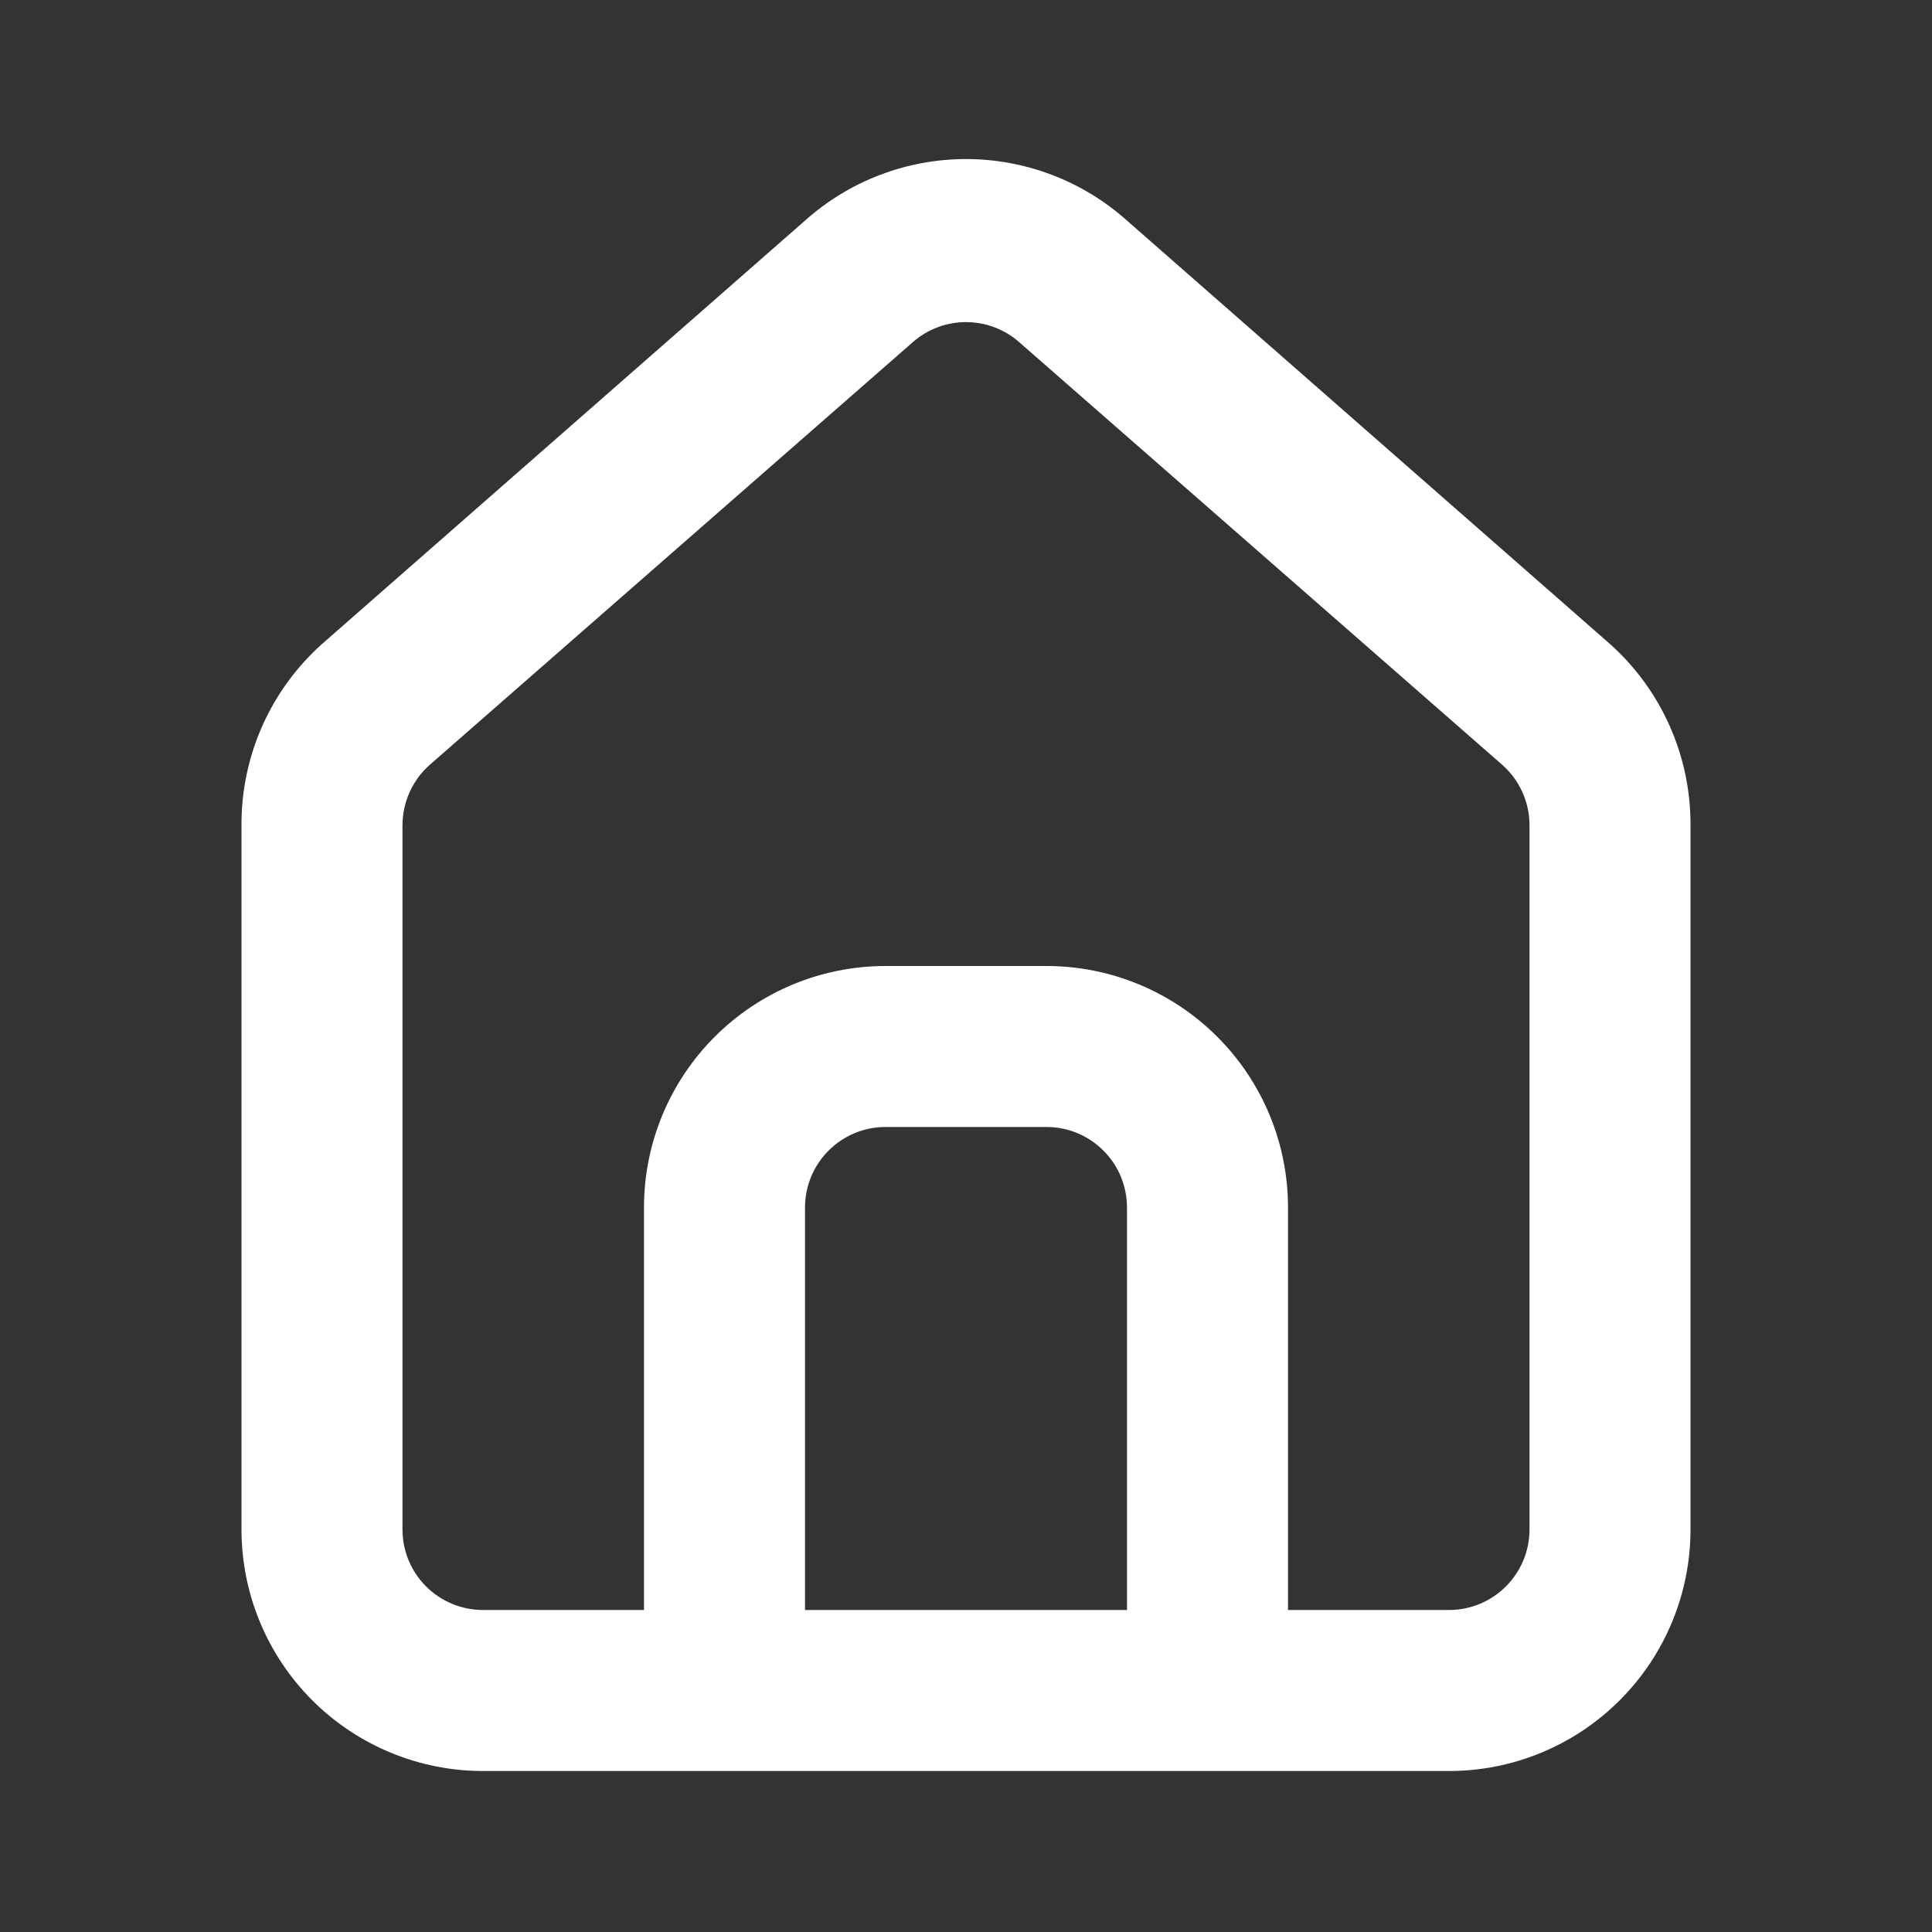 <svg width="40" height="40" viewBox="0 0 40 40" fill="none" xmlns="http://www.w3.org/2000/svg">
<rect x="0" y="0" width="40" height="40" fill="#333333" stroke="none"/>
<g id="House / 24 / Outline">
<path id="Vector" d="M33.333 13.333L23.333 4.567C22.417 3.747 21.23 3.293 20 3.293C18.77 3.293 17.583 3.747 16.667 4.567L6.667 13.333C6.137 13.807 5.715 14.388 5.427 15.037C5.14 15.687 4.994 16.39 5 17.1V31.667C5 32.993 5.527 34.264 6.464 35.202C7.402 36.14 8.674 36.667 10 36.667H30C31.326 36.667 32.598 36.14 33.535 35.202C34.473 34.264 35 32.993 35 31.667V17.083C35.003 16.376 34.856 15.676 34.569 15.03C34.282 14.383 33.861 13.805 33.333 13.333ZM23.333 33.333H16.667V25C16.667 24.558 16.842 24.134 17.155 23.822C17.467 23.509 17.891 23.333 18.333 23.333H21.667C22.109 23.333 22.533 23.509 22.845 23.822C23.158 24.134 23.333 24.558 23.333 25V33.333ZM31.667 31.667C31.667 32.109 31.491 32.533 31.178 32.845C30.866 33.158 30.442 33.333 30 33.333H26.667V25C26.667 23.674 26.14 22.402 25.202 21.465C24.265 20.527 22.993 20 21.667 20H18.333C17.007 20 15.736 20.527 14.798 21.465C13.86 22.402 13.333 23.674 13.333 25V33.333H10C9.558 33.333 9.134 33.158 8.821 32.845C8.509 32.533 8.333 32.109 8.333 31.667V17.083C8.334 16.847 8.384 16.613 8.482 16.397C8.58 16.182 8.722 15.989 8.9 15.833L18.9 7.083C19.204 6.816 19.595 6.669 20 6.669C20.405 6.669 20.796 6.816 21.1 7.083L31.1 15.833C31.278 15.989 31.42 16.182 31.518 16.397C31.616 16.613 31.666 16.847 31.667 17.083V31.667Z" fill="white"/>
</g>
</svg>

